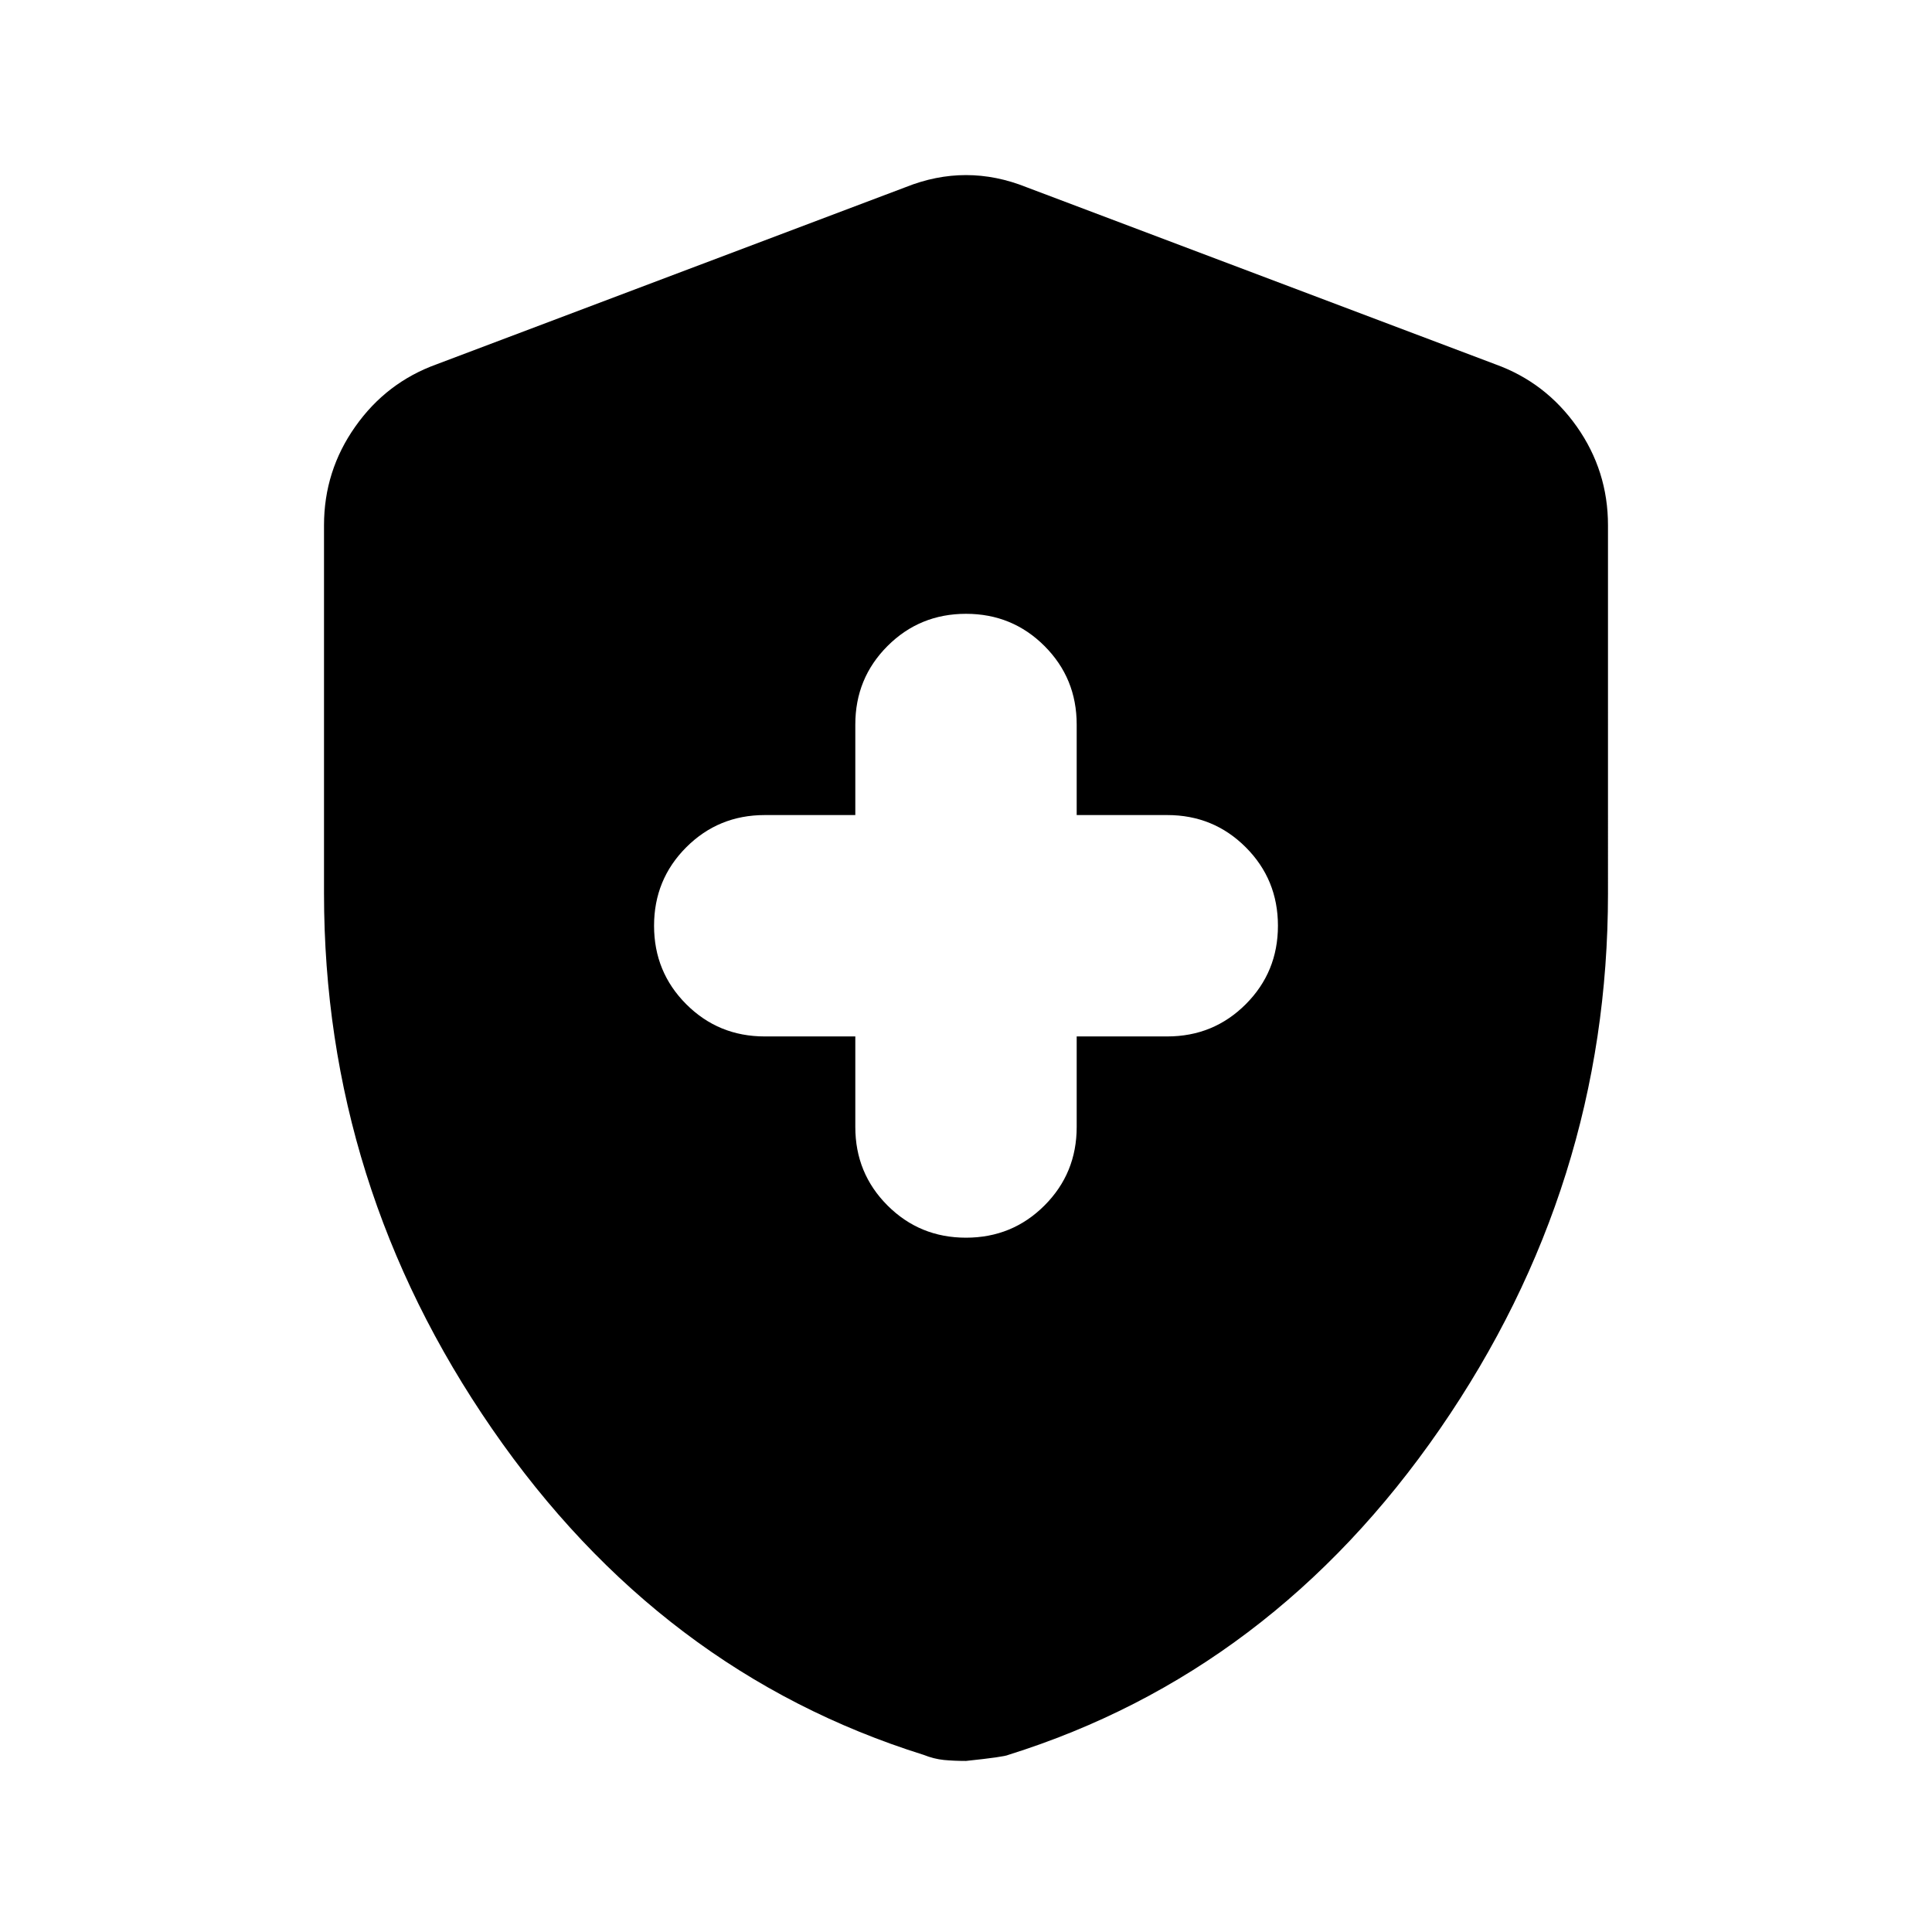 <svg xmlns="http://www.w3.org/2000/svg" height="24" width="24"><path d="M12 15.375q.575 0 .975-.4t.4-.975v-1.125H14.5q.575 0 .975-.4t.4-.975q0-.575-.4-.975t-.975-.4h-1.125V9q0-.575-.4-.975t-.975-.4q-.575 0-.975.4t-.4.975v1.125H9.5q-.575 0-.975.4t-.4.975q0 .575.4.975t.975.4h1.125V14q0 .575.4.975t.975.4Zm0 6.5q-.15 0-.275-.012-.125-.013-.25-.063-3.275-1.025-5.362-4.05-2.088-3.025-2.088-6.65V6.525q0-.675.388-1.225.387-.55 1.012-.775l5.825-2.2q.375-.15.75-.15t.75.15l5.825 2.2q.625.225 1.013.775.387.55.387 1.225V11.1q0 3.625-2.087 6.65-2.088 3.025-5.363 4.05-.05.025-.525.075Z"/></svg>